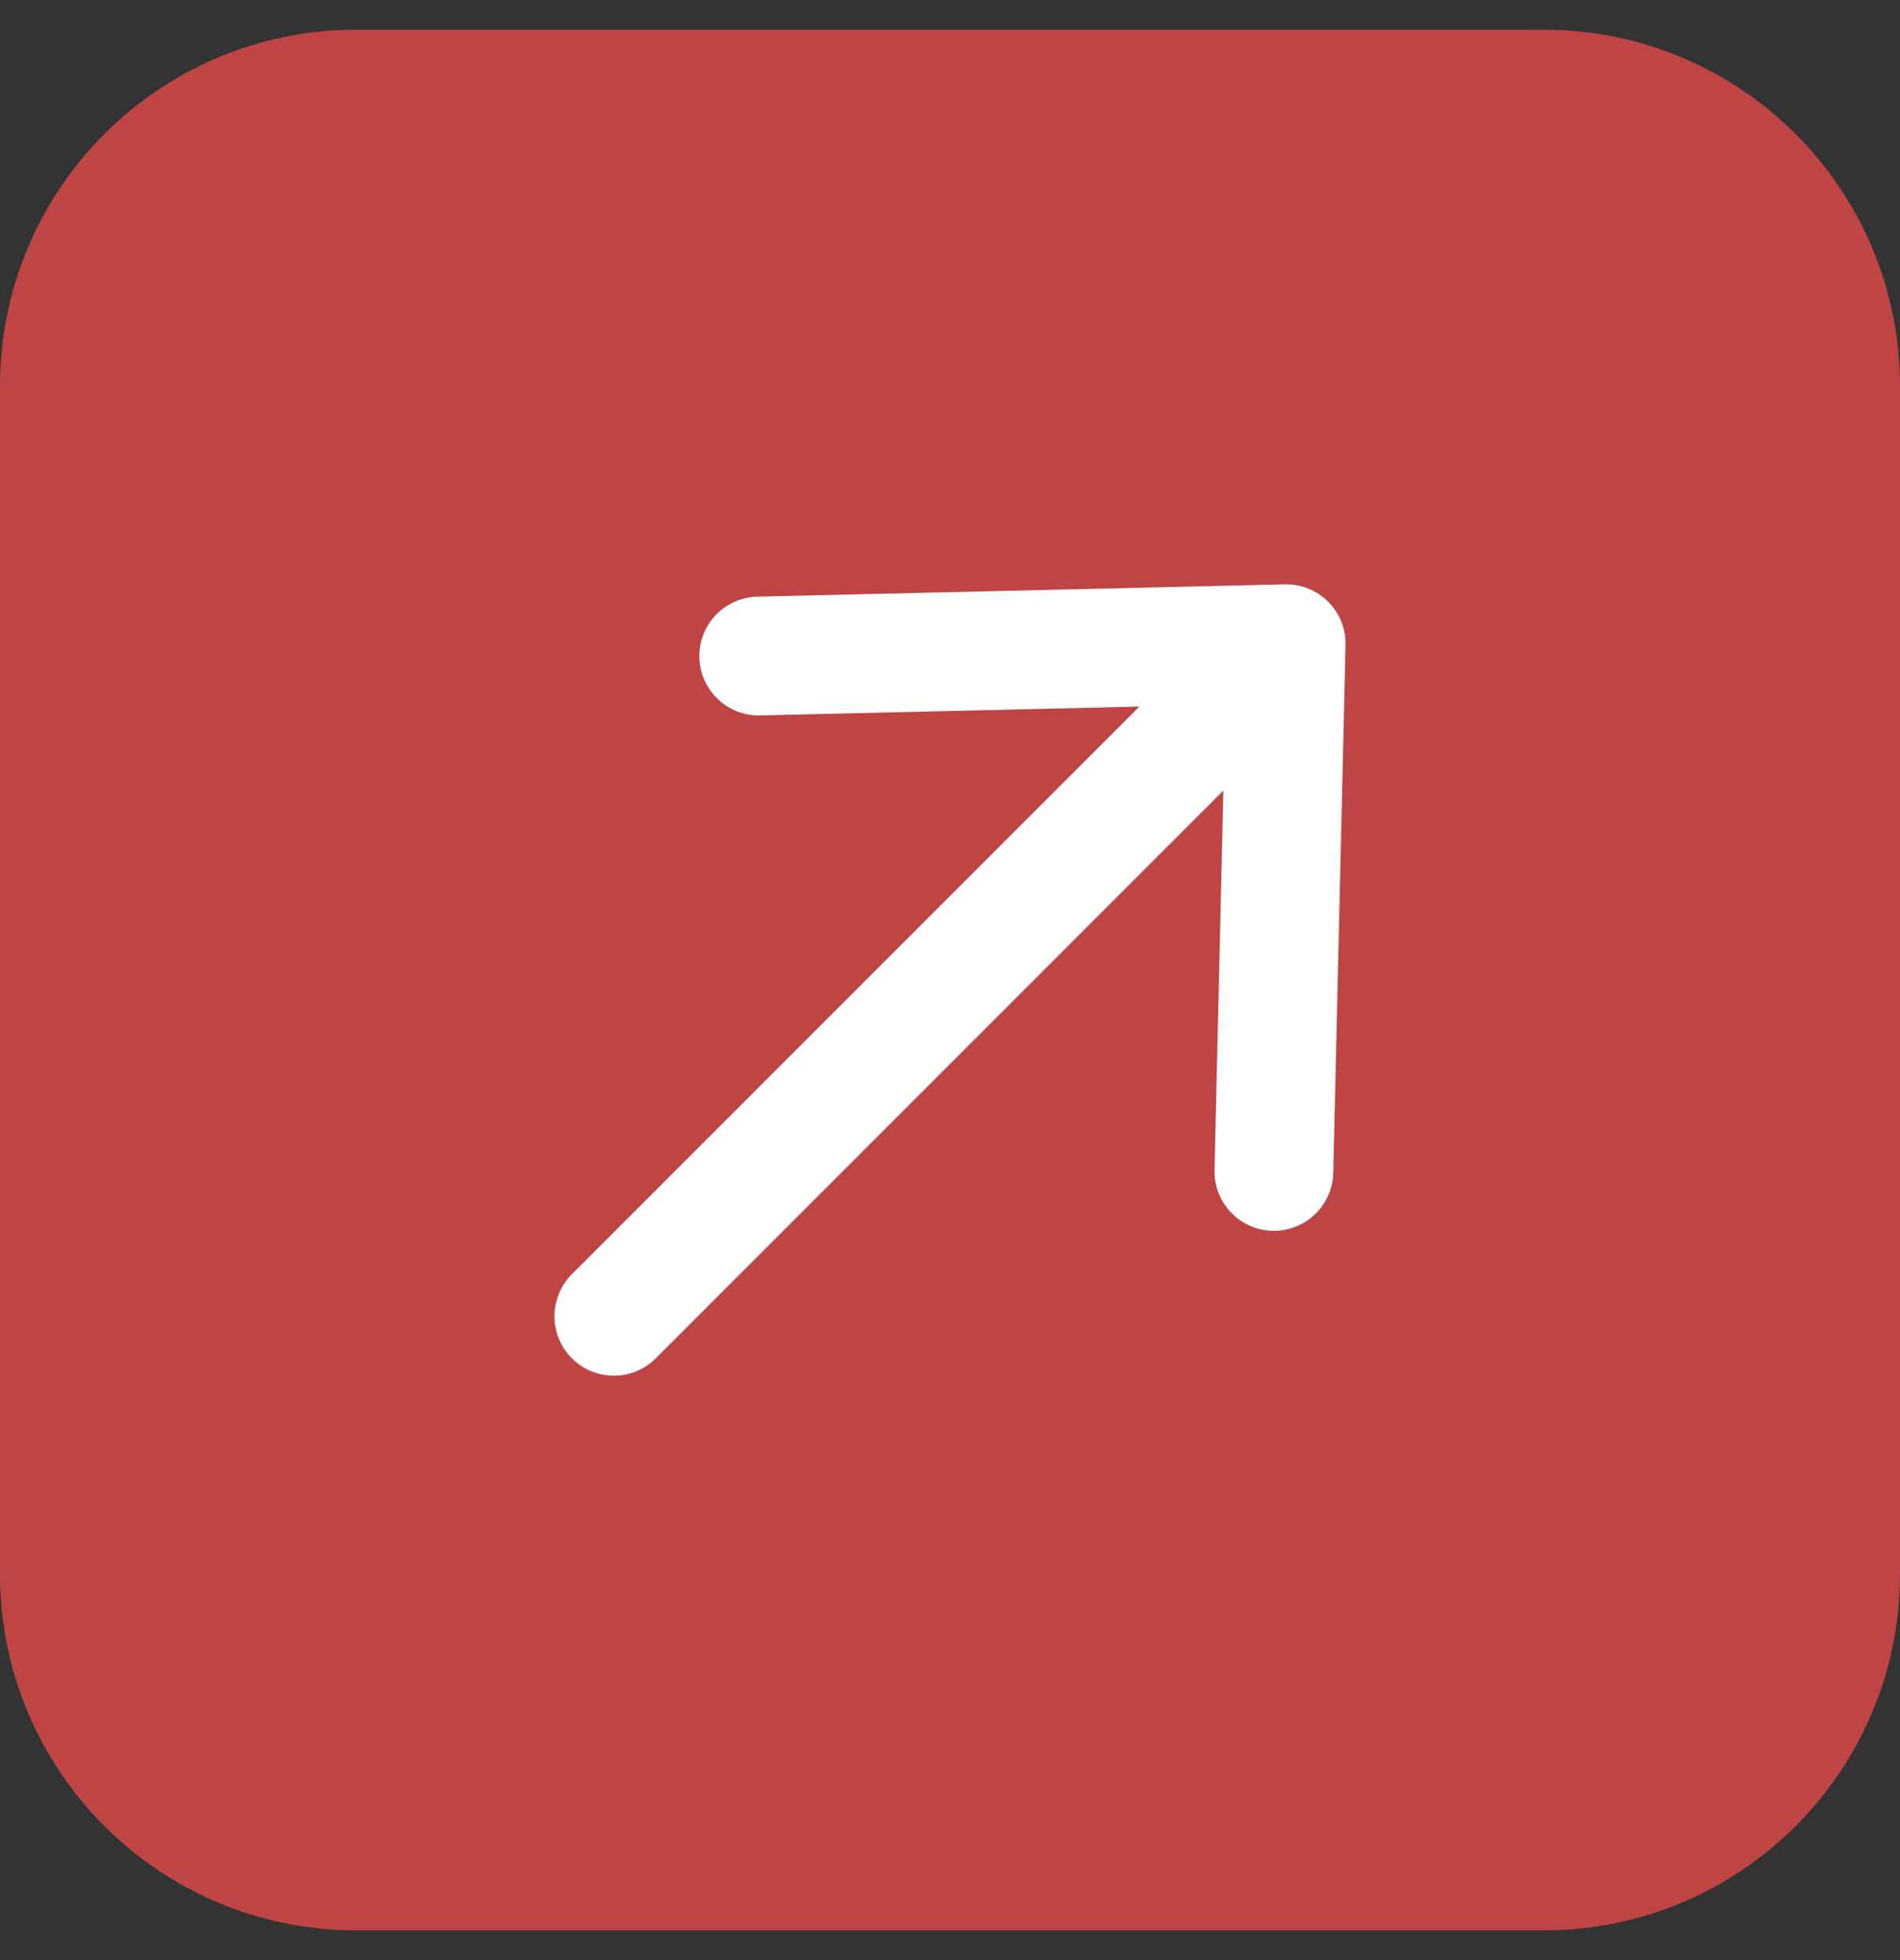 <svg width="32" height="33" viewBox="0 0 32 33" fill="none" xmlns="http://www.w3.org/2000/svg">
<rect x="0" y="0" width="32" height="33" fill="#333333" stroke="none"/>
<path d="M0 6.5C0 3.186 2.686 0.5 6 0.5H26C29.314 0.5 32 3.186 32 6.5V26.5C32 29.814 29.314 32.5 26 32.5H6C2.686 32.5 0 29.814 0 26.5V6.5Z" fill="#BF4444"/>
<path d="M10.338 22.161L21.662 10.838M21.662 10.838L21.455 19.722M21.662 10.838L12.778 11.045" stroke="white" stroke-width="2" stroke-linecap="round" stroke-linejoin="round"/>
</svg>
